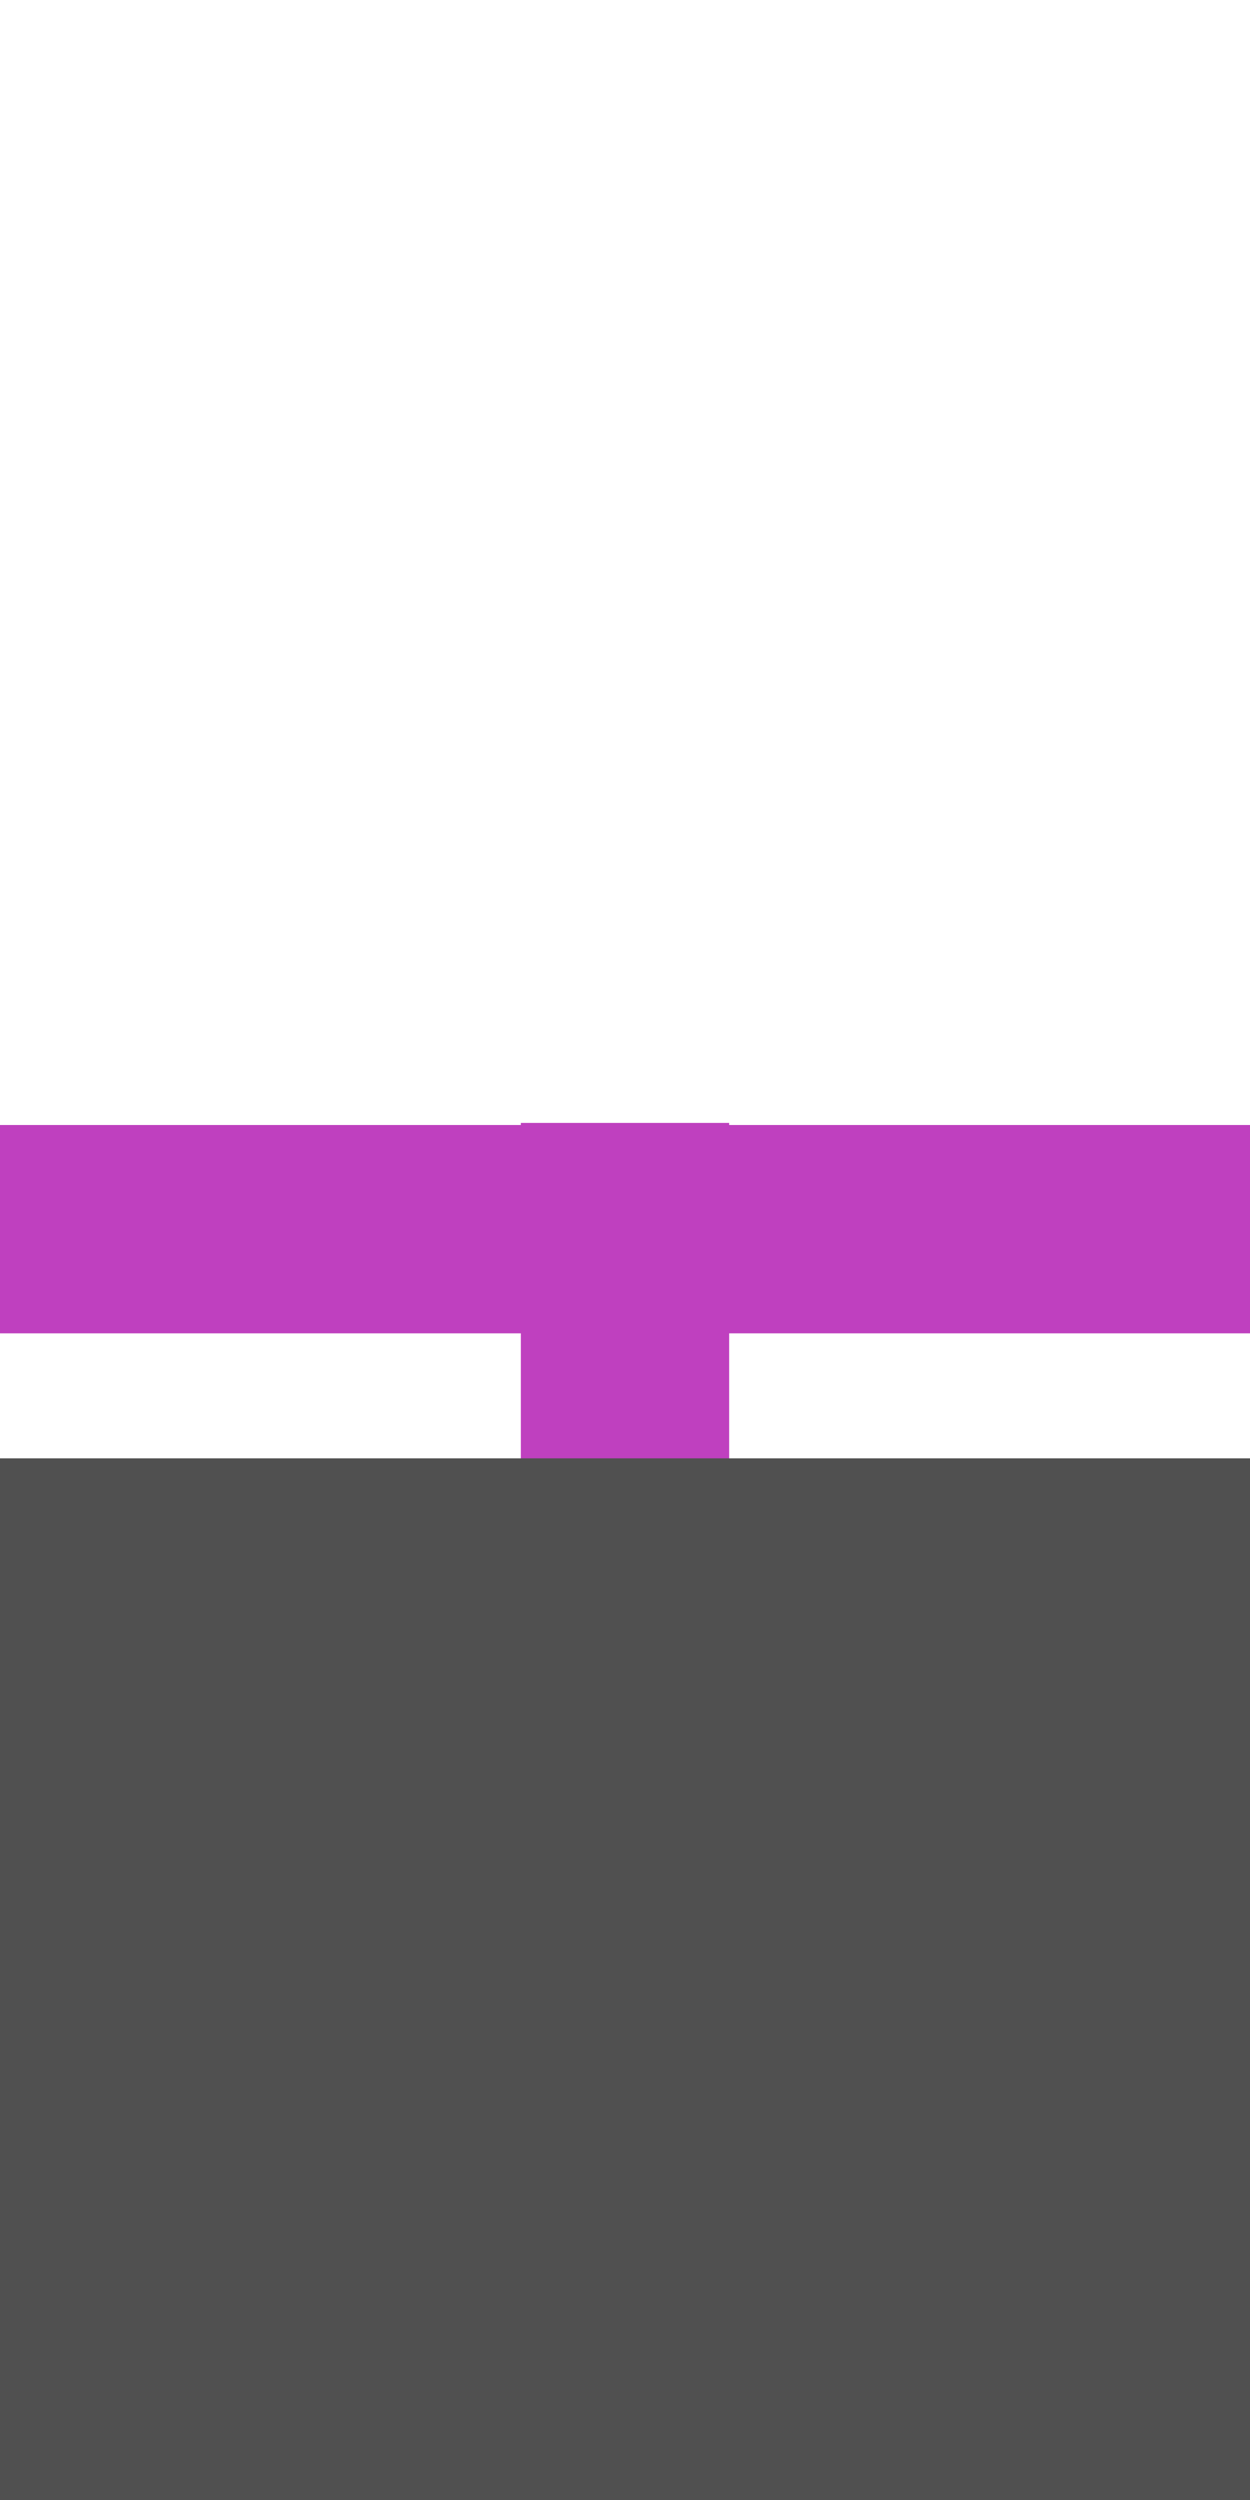 
<svg xmlns="http://www.w3.org/2000/svg" version="1.1" xmlns:xlink="http://www.w3.org/1999/xlink" preserveAspectRatio="none" x="0px" y="0px" width="30px" height="60px" viewBox="0 -30 30 60">
<path fill="#BF40BF" stroke="none" d="
M 30 -3
L 17.5 -3 17.5 -3.05 12.5 -3.05 12.5 -3 0 -3 0 2 12.5 2 12.5 26.95 17.5 26.95 17.5 2 30 2 30 -3 Z"/>
<path fill="#505050" stroke="none" d="
M 0 5
L 0 30 30 30 30 5 0 5 Z"/>
</svg>
